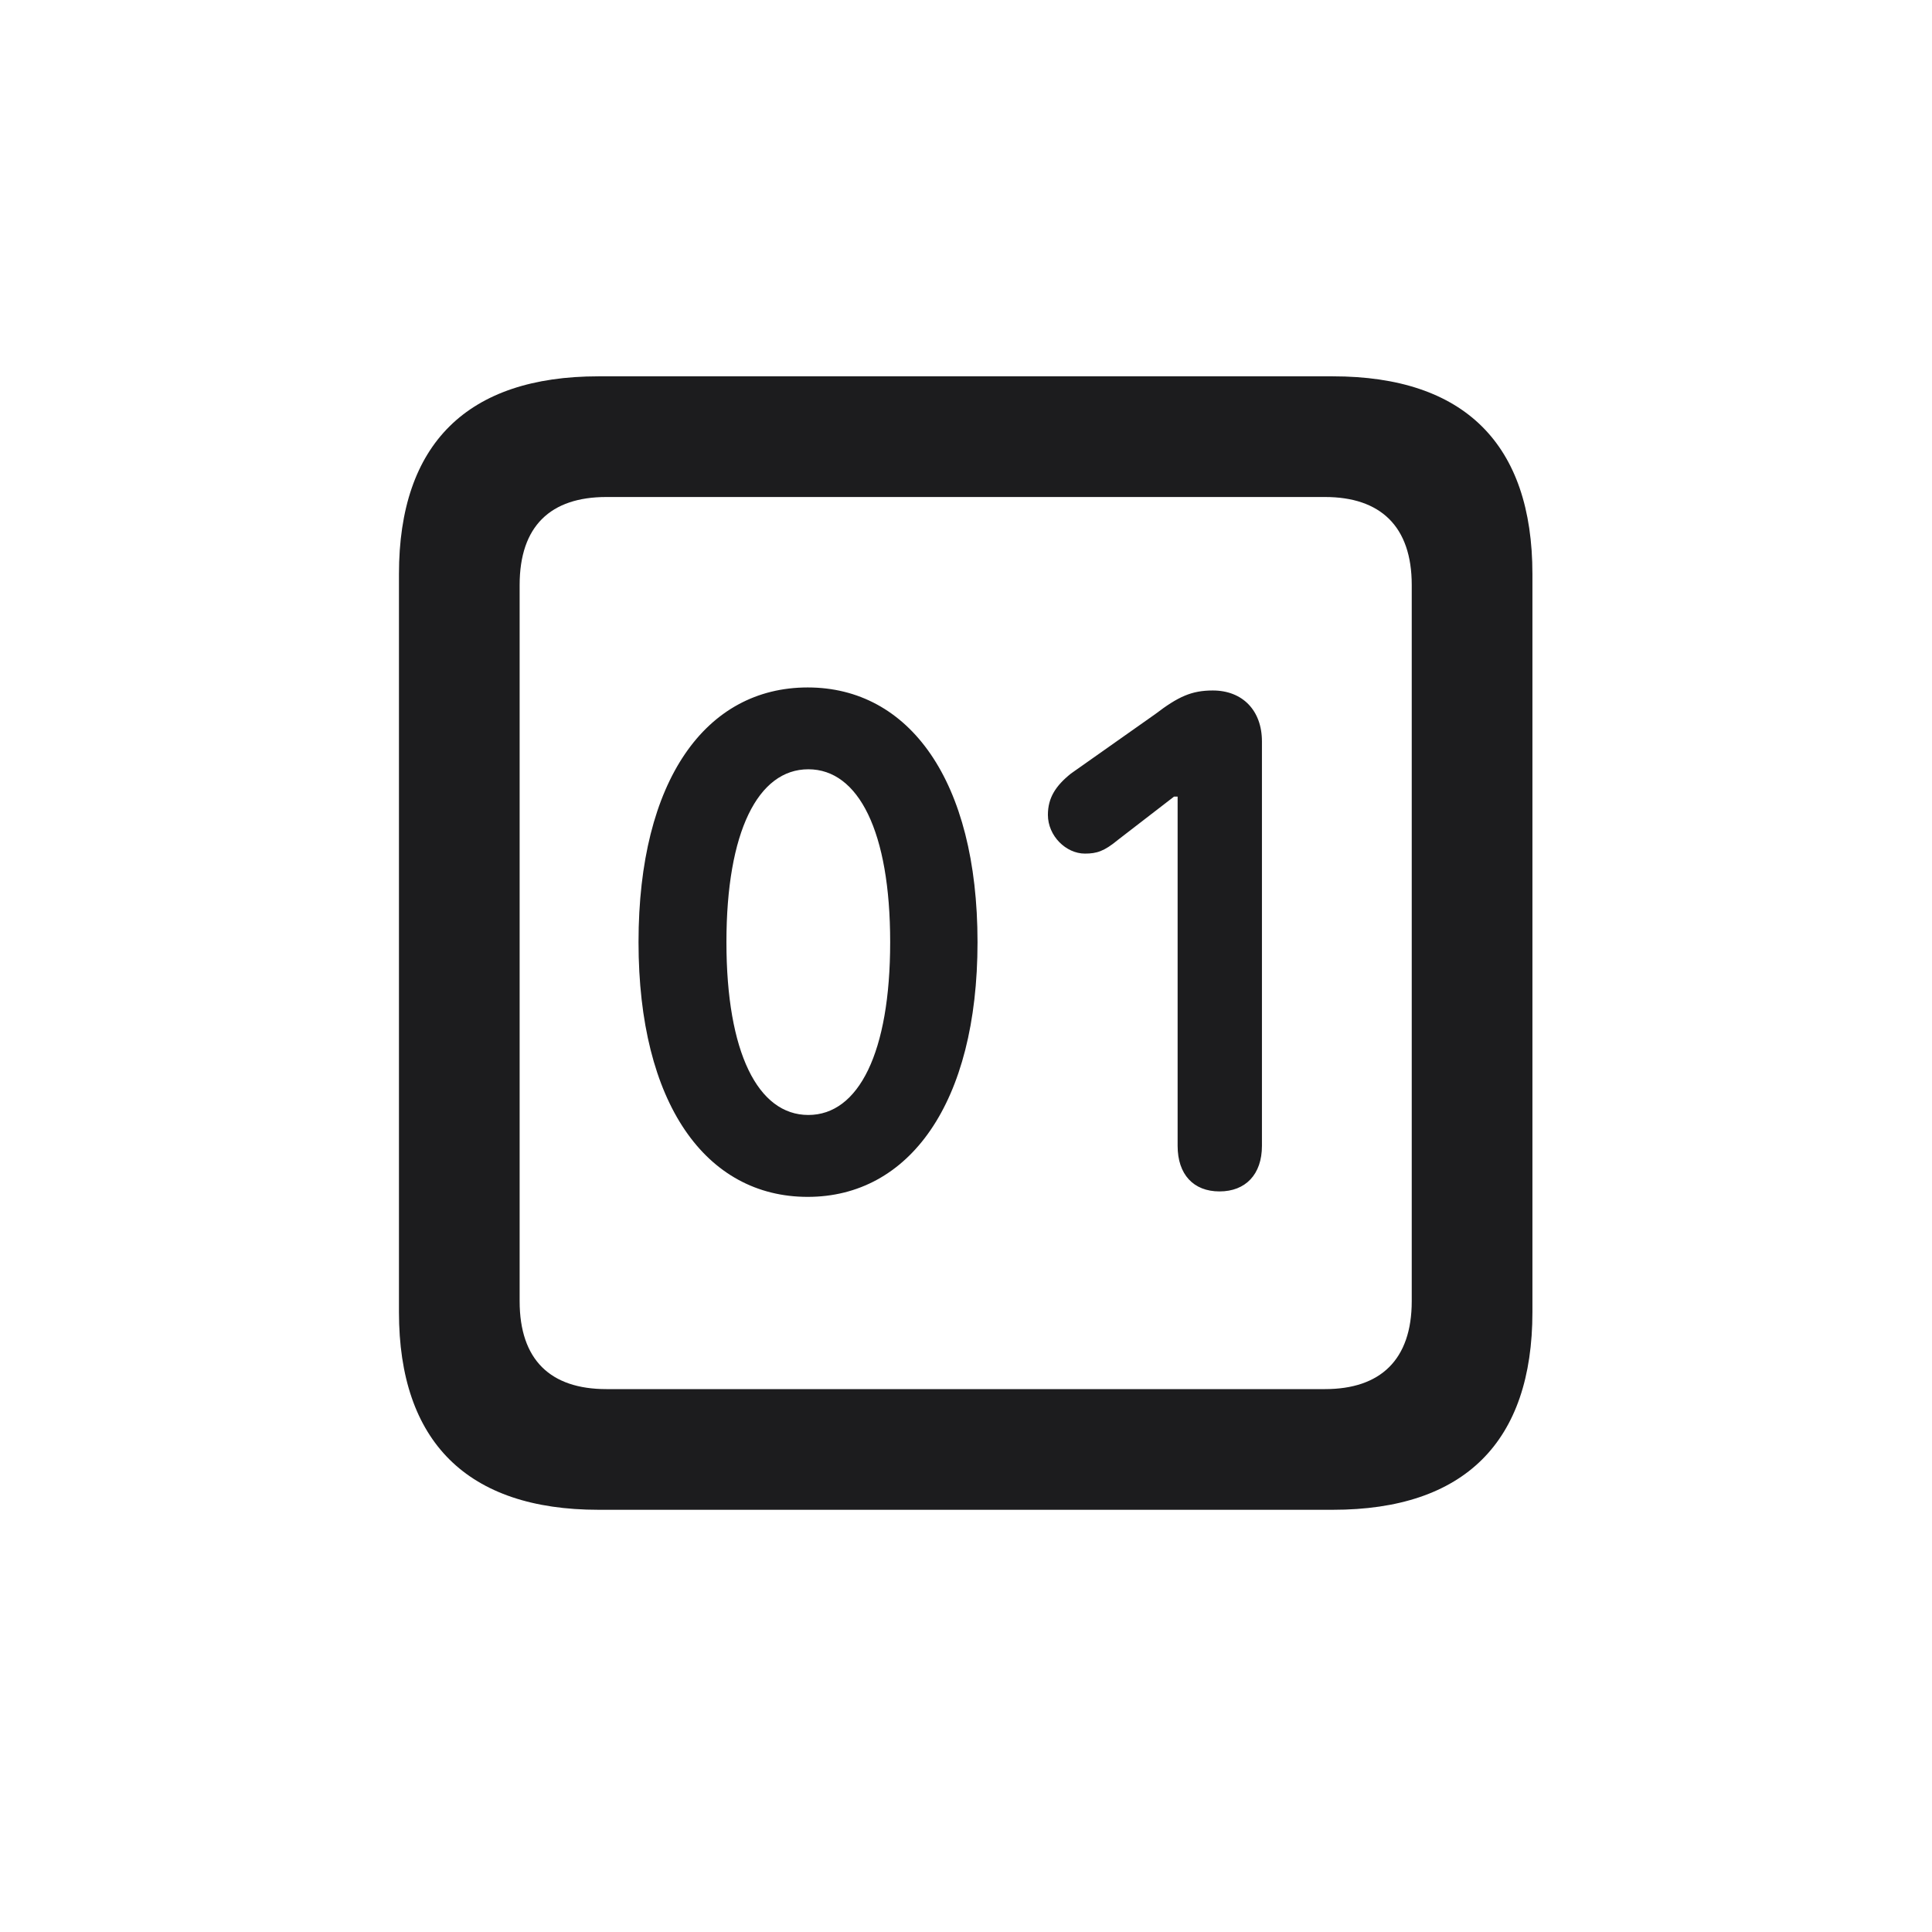 <svg width="28" height="28" viewBox="0 0 28 28" fill="none" xmlns="http://www.w3.org/2000/svg">
<path d="M8.674 21.881H19.317C21.225 21.881 22.209 20.896 22.209 19.016V8.319C22.209 6.438 21.225 5.454 19.317 5.454H8.674C6.775 5.454 5.782 6.43 5.782 8.319V19.016C5.782 20.896 6.775 21.881 8.674 21.881ZM8.788 20.132C7.979 20.132 7.531 19.71 7.531 18.857V8.478C7.531 7.625 7.979 7.203 8.788 7.203H19.203C20.003 7.203 20.46 7.625 20.46 8.478V18.857C20.46 19.71 20.003 20.132 19.203 20.132H8.788ZM11.706 17.346C13.174 17.346 14.167 15.992 14.167 13.654C14.167 11.308 13.174 9.963 11.706 9.963C10.229 9.963 9.254 11.308 9.254 13.654C9.254 15.992 10.229 17.346 11.706 17.346ZM17.674 17.267C18.052 17.267 18.289 17.02 18.289 16.607V10.745C18.289 10.297 18.008 10.007 17.577 10.007C17.27 10.007 17.076 10.095 16.742 10.35L15.521 11.211C15.301 11.387 15.187 11.562 15.187 11.809C15.187 12.116 15.45 12.371 15.723 12.371C15.898 12.371 16.004 12.336 16.206 12.169L17.015 11.545H17.067V16.607C17.067 17.02 17.296 17.267 17.674 17.267ZM11.715 16.159C10.985 16.159 10.528 15.254 10.528 13.654C10.528 12.055 10.985 11.149 11.715 11.149C12.444 11.149 12.901 12.055 12.901 13.654C12.901 15.254 12.444 16.159 11.715 16.159Z" fill="#1C1C1E"/>
</svg>
